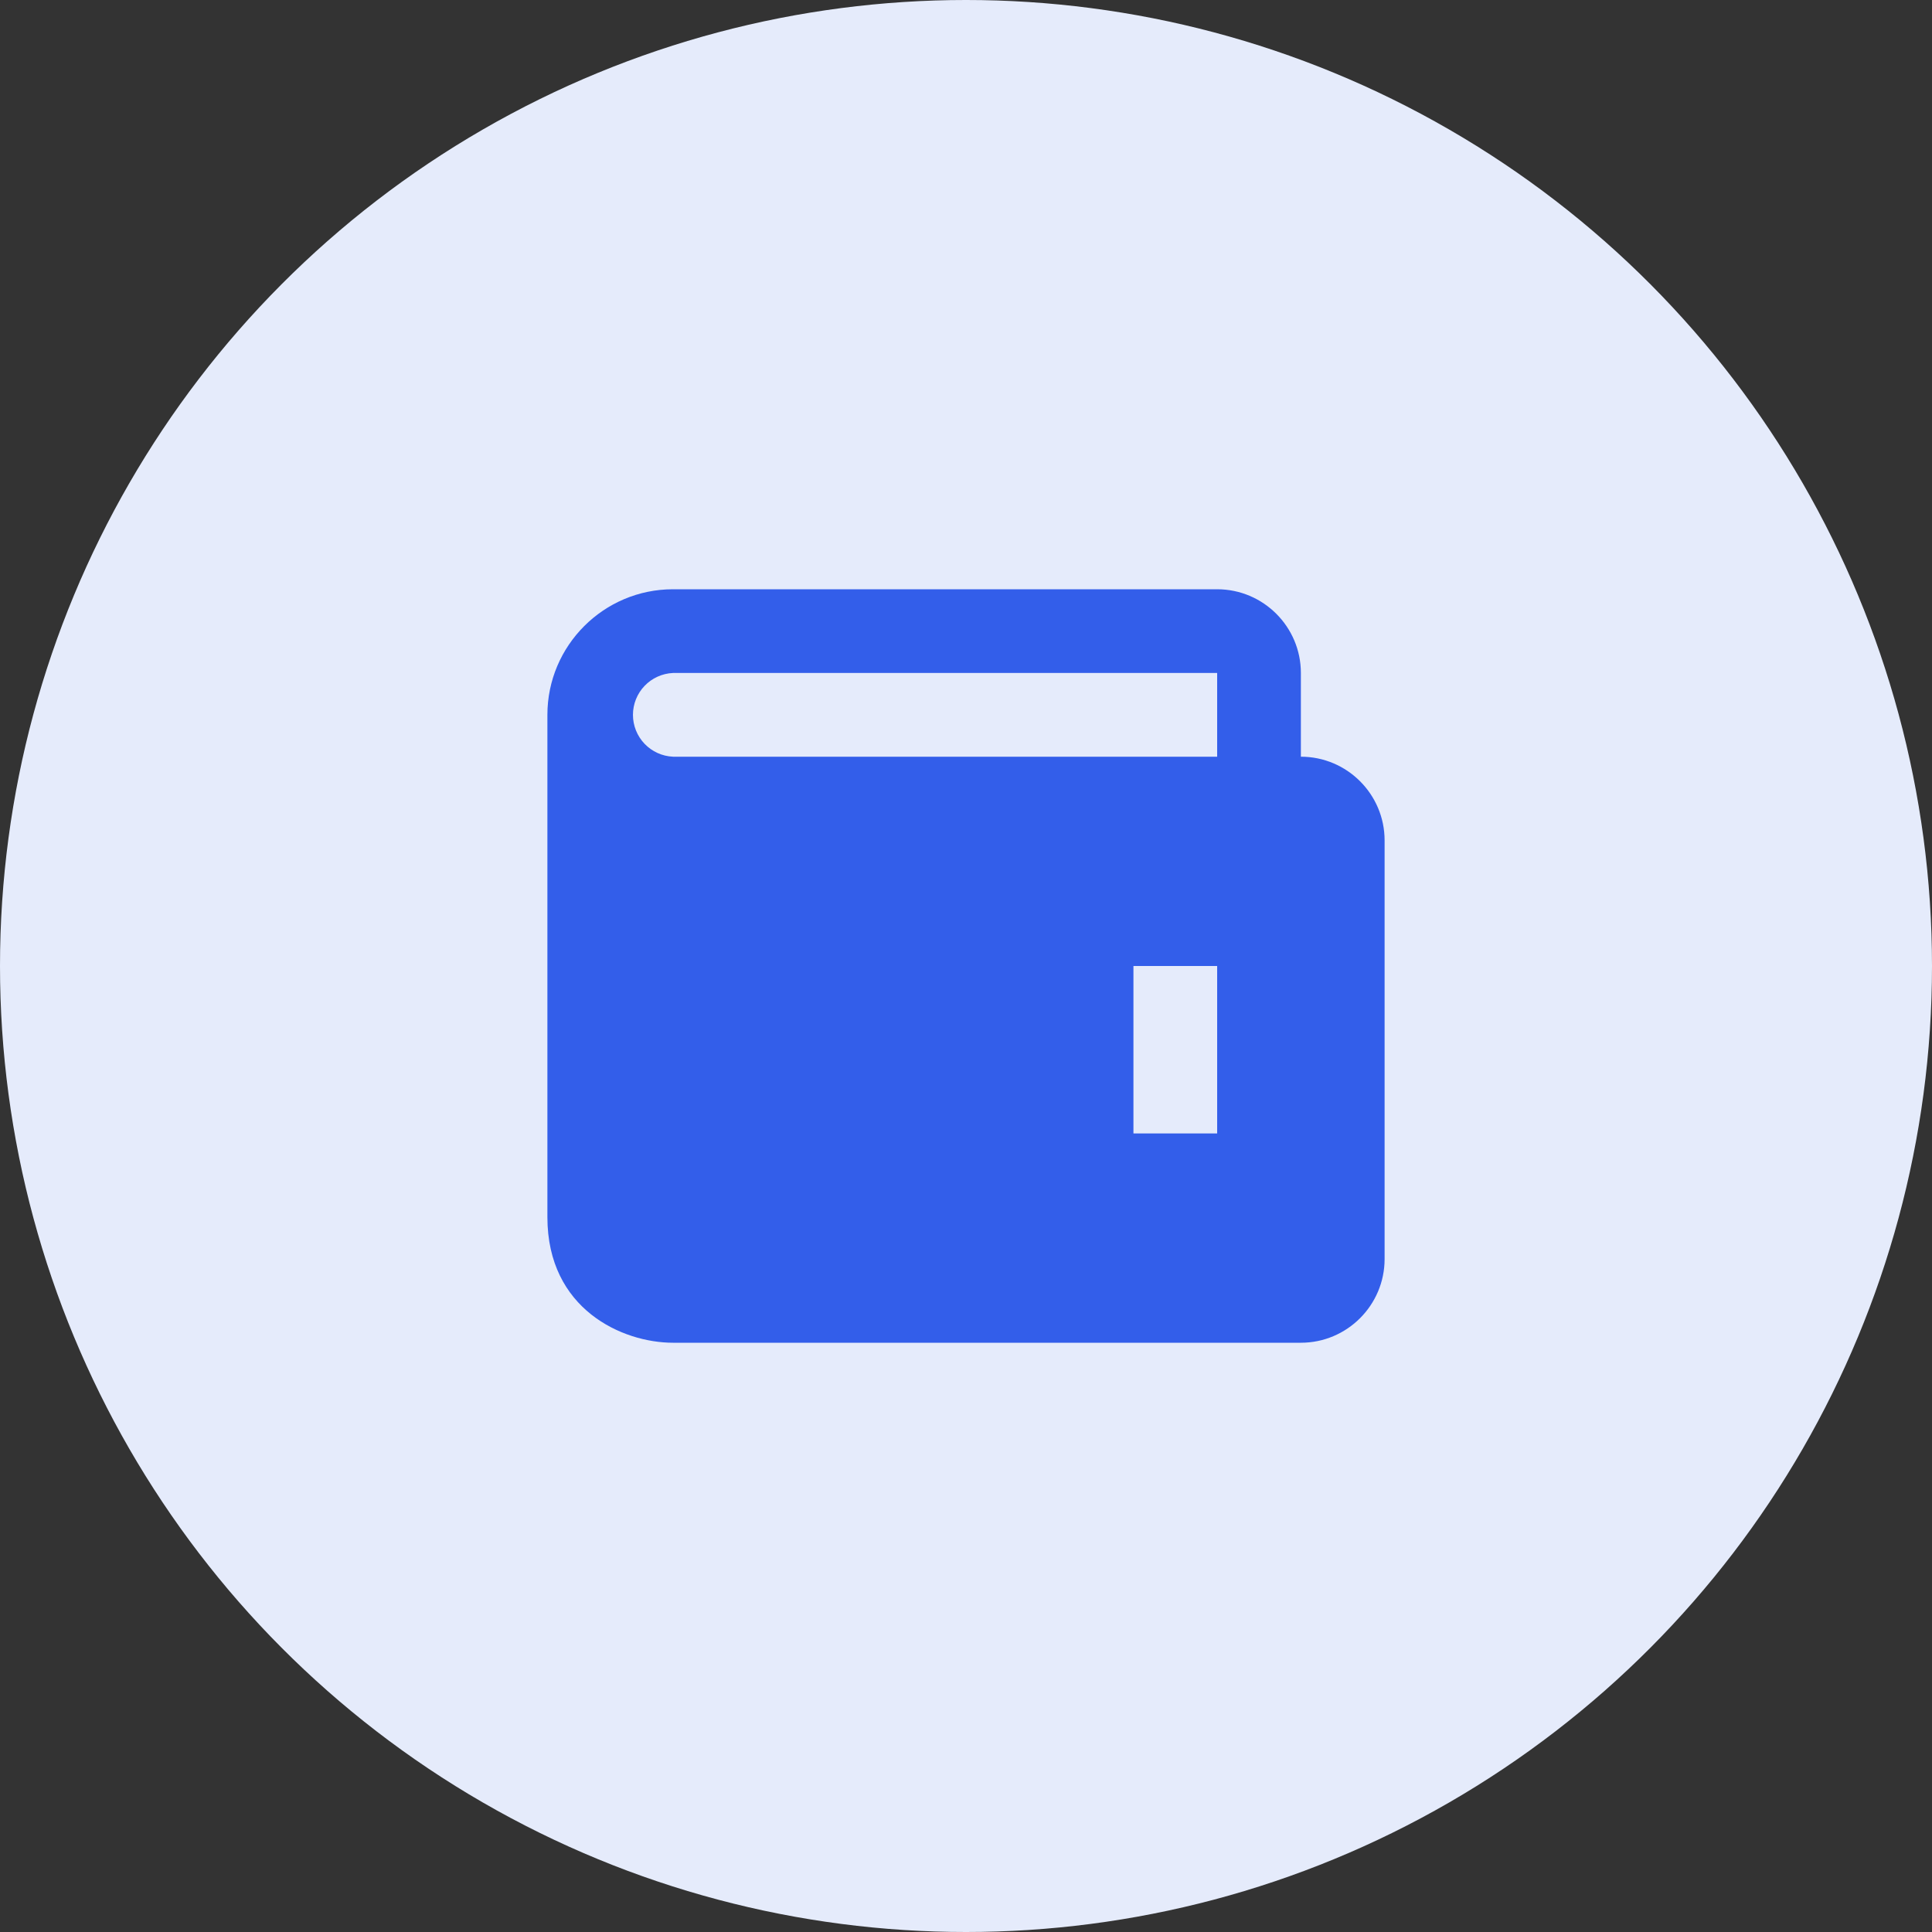 <svg width="75" height="75" viewBox="0 0 75 75" fill="none" xmlns="http://www.w3.org/2000/svg">
<rect x="0" y="0" width="75" height="75" fill="#333333" stroke="none"/>
<circle cx="37.5" cy="37.5" r="37.5" fill="#E5EBFB"/>
<path d="M50.5 29.375V26.125C50.5 24.333 49.042 22.875 47.25 22.875H26.125C23.437 22.875 21.25 25.062 21.25 27.75V47.25C21.25 50.827 24.165 52.125 26.125 52.125H50.5C52.292 52.125 53.75 50.667 53.75 48.875V32.625C53.75 30.833 52.292 29.375 50.5 29.375ZM47.25 44H44V37.5H47.25V44ZM26.125 29.375C25.707 29.356 25.311 29.177 25.022 28.874C24.733 28.572 24.571 28.169 24.571 27.75C24.571 27.331 24.733 26.928 25.022 26.626C25.311 26.323 25.707 26.144 26.125 26.125H47.25V29.375H26.125Z" fill="#335EEA"/>
</svg>
